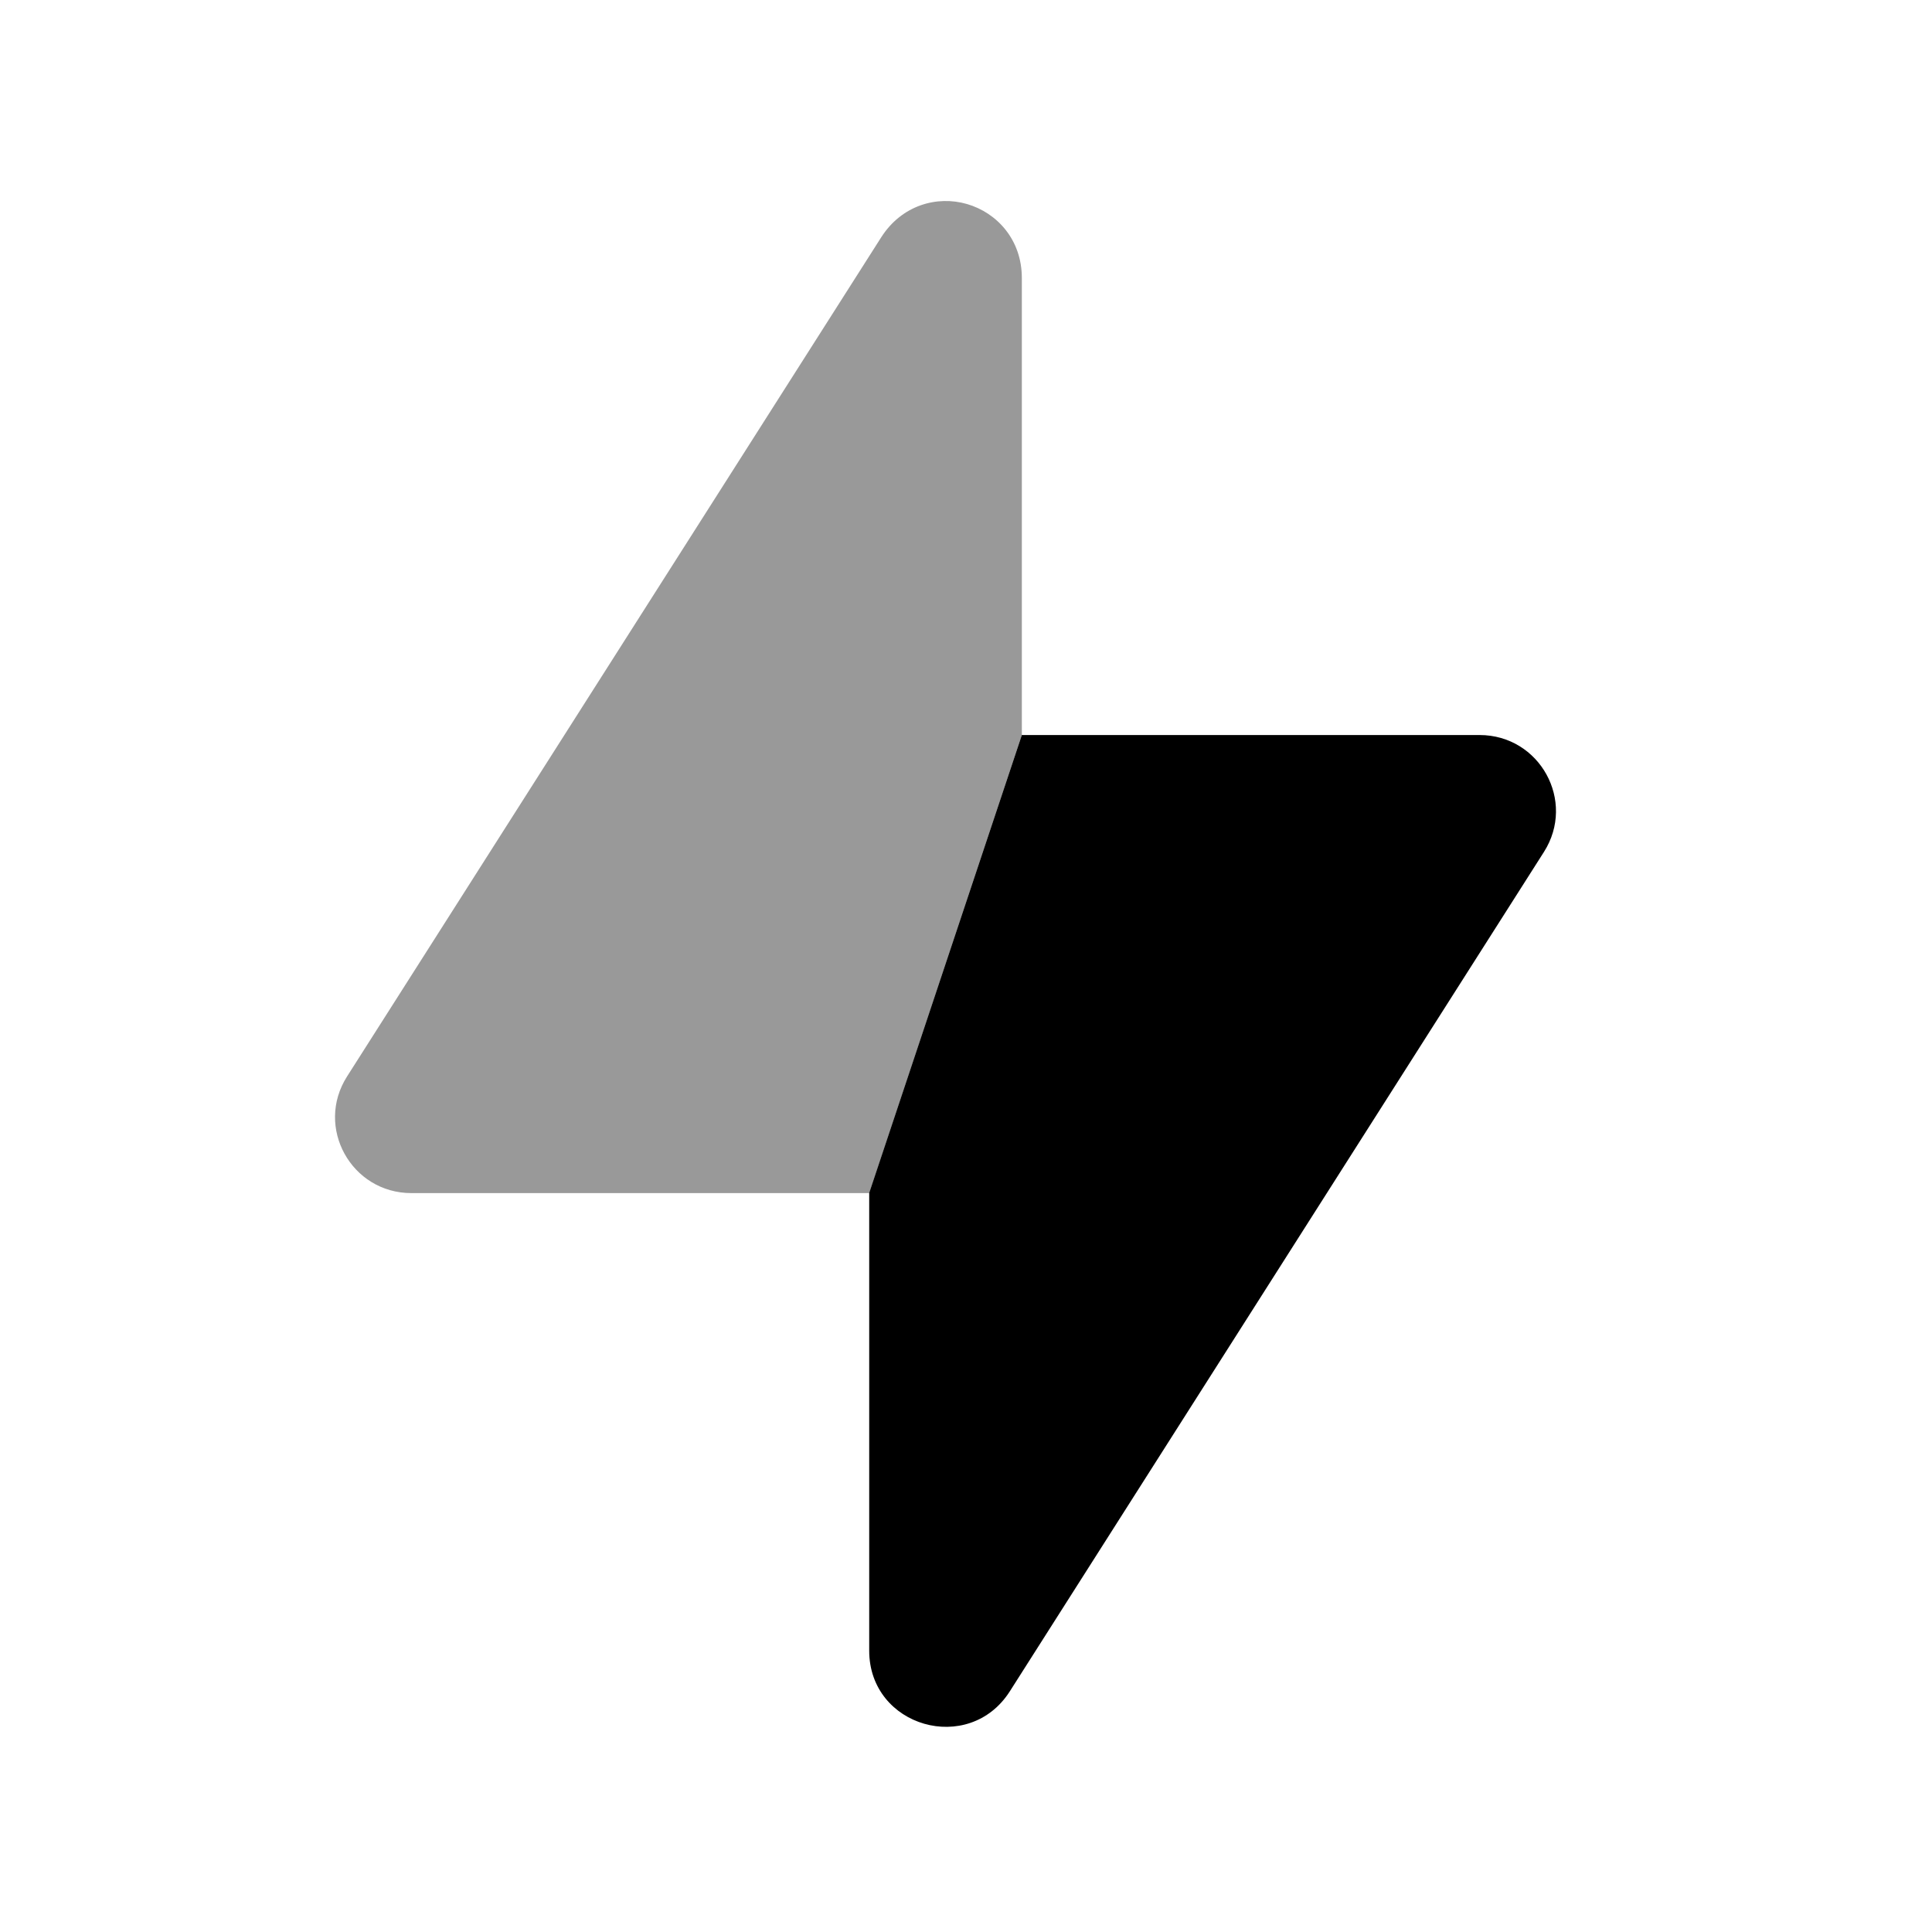 <svg width="20" height="20" viewBox="0 0 20 20" fill="none" xmlns="http://www.w3.org/2000/svg">
<path d="M8.998 12.349V17.088C8.998 17.878 10.03 18.174 10.454 17.508L15.983 8.819C16.317 8.293 15.94 7.609 15.316 7.609H10.578L8.998 12.349Z" fill="black"/>
<path d="M10.01 2.112C9.699 2.022 9.334 2.124 9.122 2.457C8.43 3.543 4.284 10.057 3.593 11.143C3.258 11.668 3.636 12.351 4.259 12.351H8.998L10.578 7.609V2.877C10.578 2.482 10.321 2.202 10.01 2.112Z" fill="black" fill-opacity="0.4"/>
</svg>
